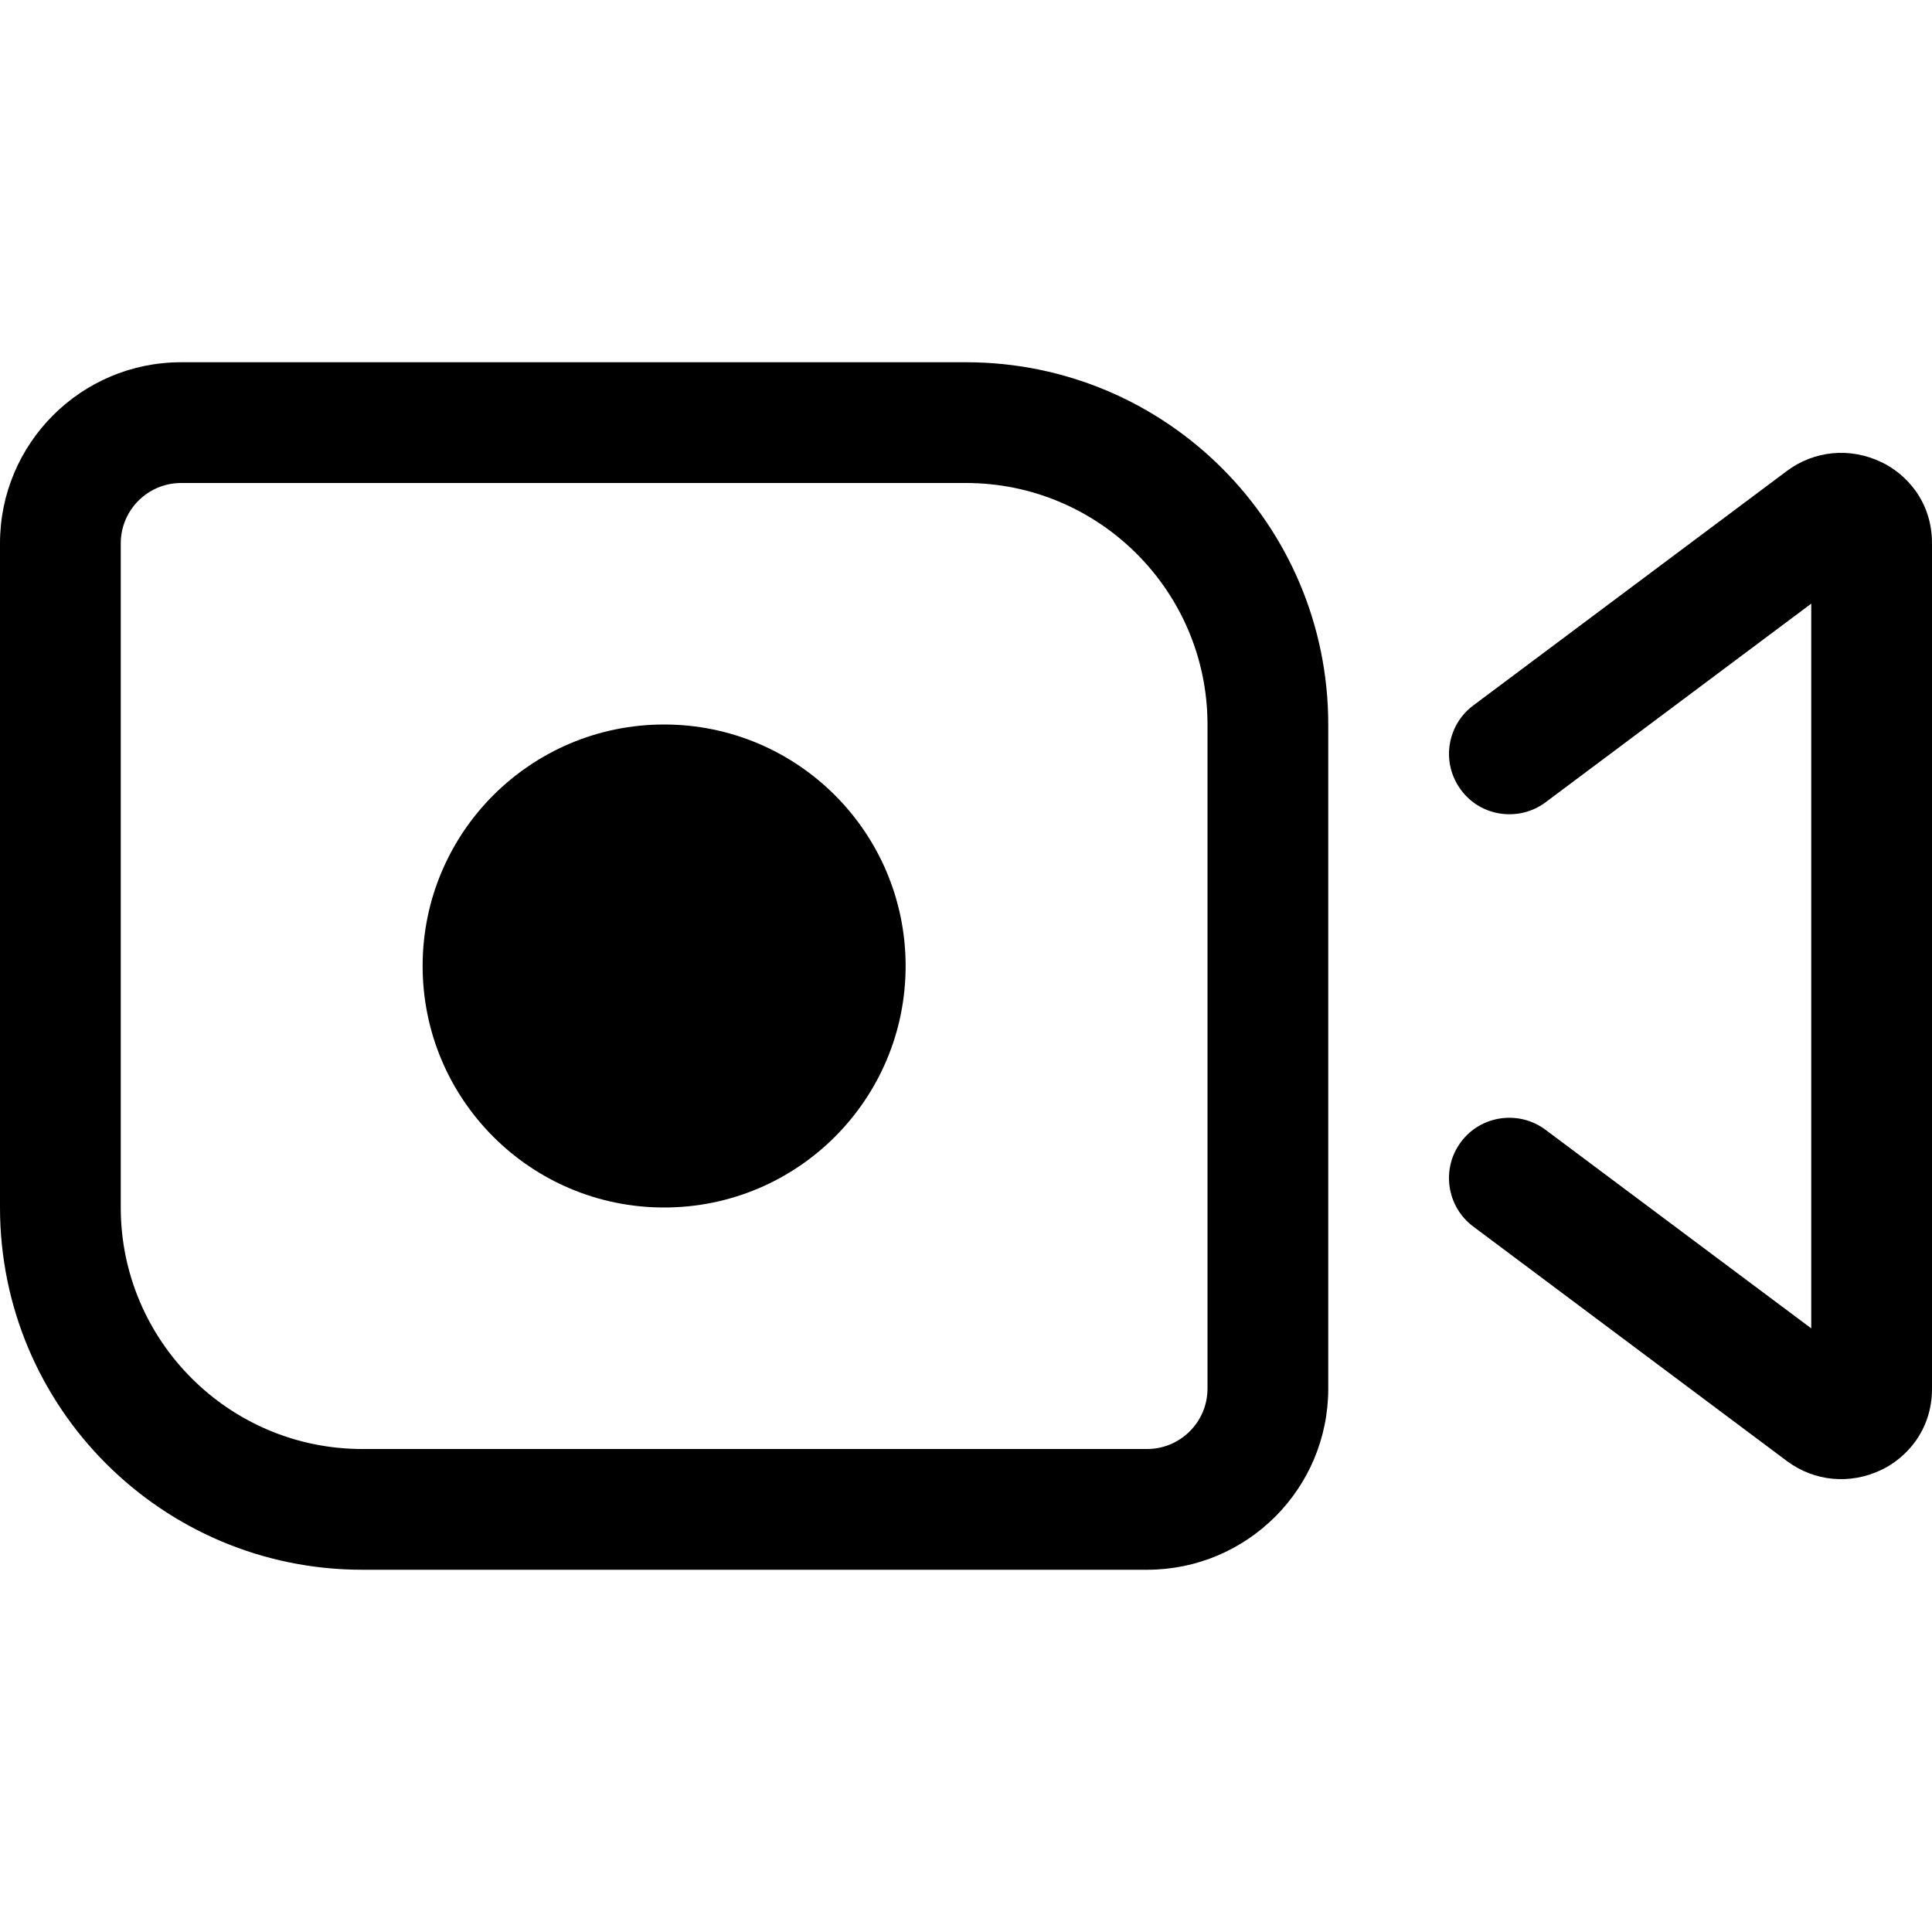 <svg width="16" height="16" viewBox="0 0 16 16" fill="none" xmlns="http://www.w3.org/2000/svg">
<path d="M14.8 3.899C15.027 3.731 15.32 3.704 15.576 3.825C15.779 3.919 16 4.147 16 4.499V11.501C16 11.852 15.779 12.081 15.576 12.175C15.32 12.296 15.027 12.269 14.8 12.101L12.2 10.157C11.979 9.991 11.934 9.677 12.1 9.456C12.265 9.235 12.581 9.192 12.8 9.357L15 11.001V4.999L12.8 6.644C12.581 6.808 12.265 6.765 12.101 6.544C11.934 6.323 11.979 6.009 12.2 5.843L14.8 3.899Z" fill="#000001"/>
<path d="M5.5 10C6.605 10 7.5 9.105 7.5 8C7.5 6.895 6.605 6 5.5 6C4.395 6 3.5 6.895 3.5 8C3.5 9.105 4.395 10 5.5 10Z" fill="#000001"/>
<path clip-rule="evenodd" d="M1.5 3H8C9.657 3 11 4.343 11 6V11.5C11 12.329 10.328 13 9.5 13H3C1.343 13 0 11.657 0 10V4.5C0 3.672 0.671 3 1.5 3ZM10 6C10 4.897 9.103 4 8 4H1.5C1.224 4 1 4.224 1 4.5V10C1 11.103 1.897 12 3 12H9.5C9.775 12 10 11.776 10 11.5V6Z" fill="#000001" fill-rule="evenodd"/>
<zoom style="dark" value=":none|:#FFFFFF|:#FFFFFF|:#FFFFFF"/>
<zoom style="menuHover" value=":none|:#FFFFFF|:#FFFFFF|:#FFFFFF"/>
</svg>
